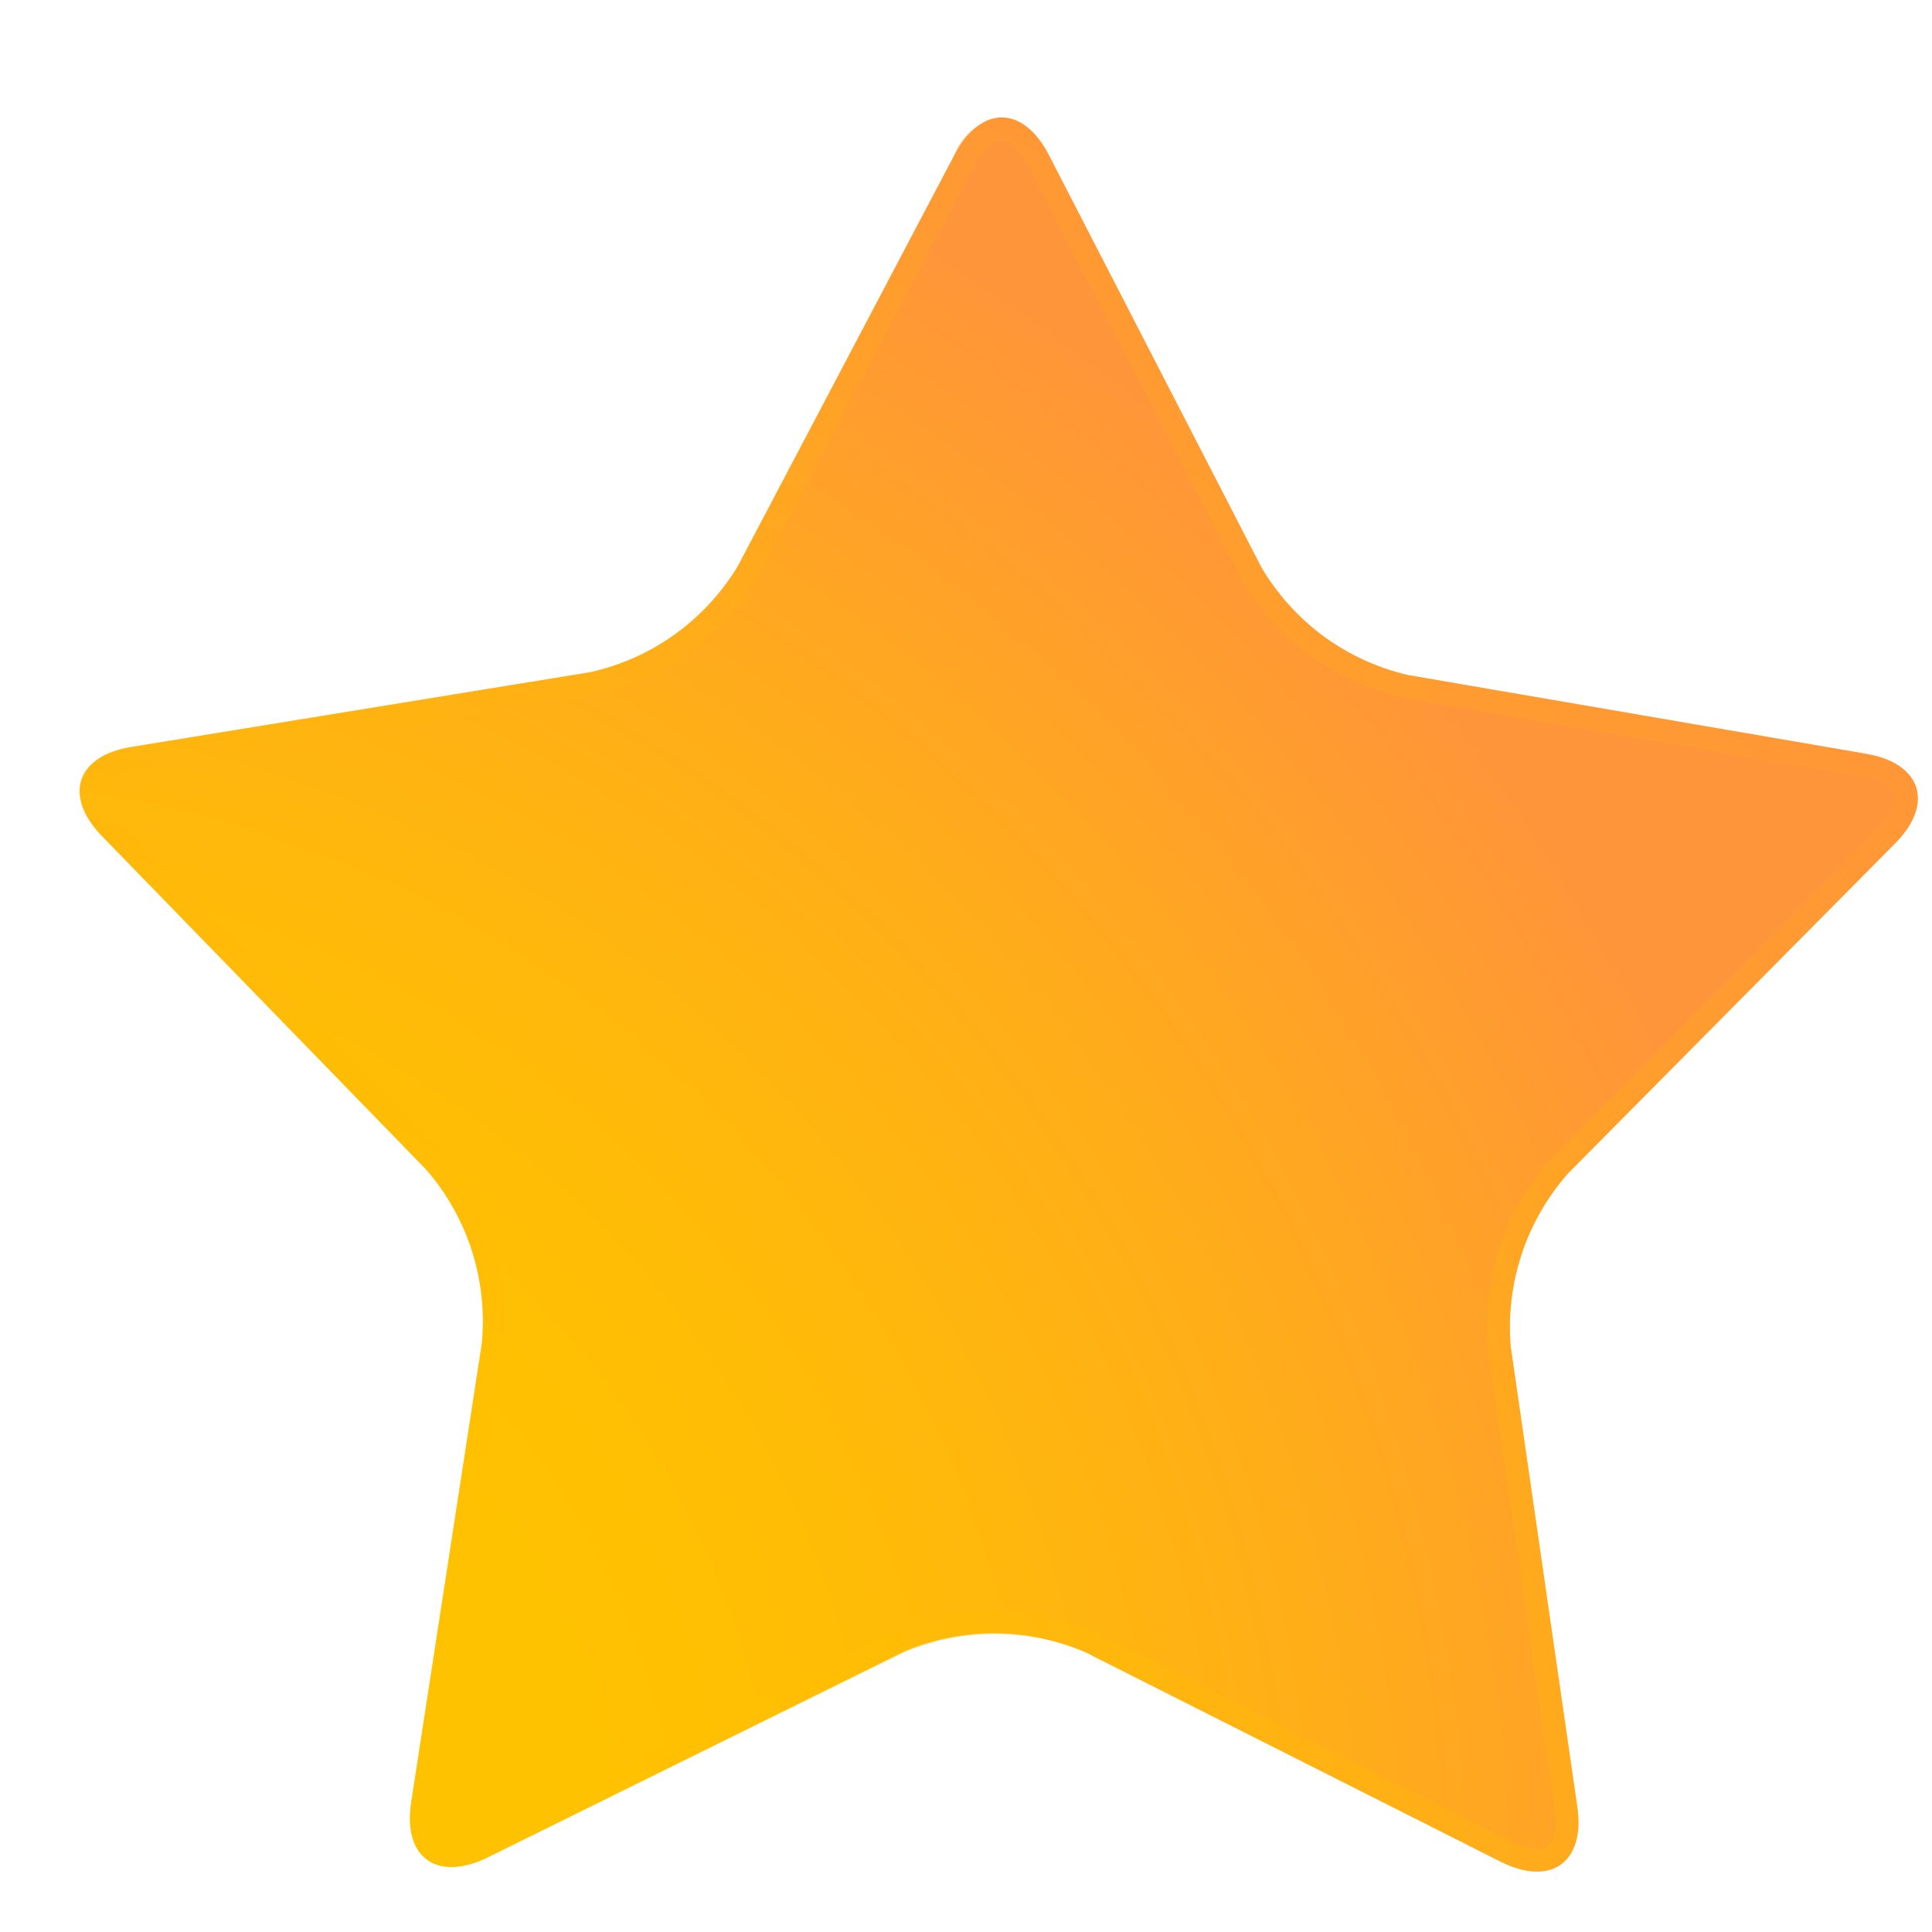 <svg width="16" height="16" viewBox="0 0 16 16" fill="none" xmlns="http://www.w3.org/2000/svg">
    <path d="M13.062 14.964C13.129 15.422 12.845 15.626 12.43 15.419L8.993 13.685C8.756 13.582 8.499 13.527 8.24 13.526C7.981 13.525 7.725 13.576 7.486 13.677L4.033 15.385C3.618 15.585 3.333 15.385 3.406 14.923L3.991 11.123C4.015 10.865 3.987 10.605 3.908 10.358C3.829 10.112 3.701 9.884 3.531 9.688L0.846 6.925C0.523 6.592 0.632 6.26 1.089 6.186L4.889 5.567C5.142 5.511 5.381 5.404 5.592 5.252C5.802 5.1 5.98 4.907 6.113 4.685L7.907 1.279C8.123 0.869 8.472 0.872 8.684 1.279L10.447 4.7C10.579 4.923 10.754 5.117 10.963 5.271C11.172 5.424 11.411 5.533 11.663 5.591L15.456 6.243C15.914 6.322 16.02 6.657 15.694 6.985L12.983 9.72C12.812 9.915 12.682 10.142 12.601 10.388C12.52 10.634 12.489 10.894 12.511 11.152L13.062 14.964Z" fill="url(#paint0_radial_1_216)"/>
    <path style="mix-blend-mode:multiply" opacity="0.5" d="M8.293 1.162C8.365 1.162 8.447 1.239 8.514 1.369L10.277 4.791C10.422 5.041 10.617 5.257 10.849 5.428C11.082 5.598 11.348 5.718 11.629 5.781L15.422 6.434C15.566 6.457 15.664 6.512 15.687 6.582C15.71 6.652 15.66 6.752 15.557 6.856L12.849 9.591C12.656 9.806 12.51 10.058 12.419 10.332C12.329 10.606 12.297 10.896 12.324 11.183L12.875 14.991C12.899 15.086 12.885 15.187 12.835 15.272C12.822 15.286 12.805 15.297 12.787 15.304C12.768 15.311 12.748 15.313 12.729 15.311C12.654 15.307 12.582 15.286 12.516 15.25L9.077 13.518C8.814 13.401 8.529 13.34 8.24 13.339C7.952 13.337 7.667 13.396 7.402 13.51L3.95 15.21C3.885 15.246 3.812 15.267 3.738 15.271C3.718 15.273 3.698 15.27 3.68 15.263C3.661 15.255 3.644 15.244 3.631 15.229C3.581 15.145 3.567 15.044 3.592 14.949L4.177 11.149C4.207 10.861 4.178 10.571 4.09 10.295C4.002 10.02 3.857 9.766 3.666 9.549L0.98 6.79C0.88 6.69 0.831 6.582 0.853 6.515C0.875 6.448 0.975 6.393 1.119 6.369L4.919 5.75C5.201 5.69 5.468 5.572 5.702 5.403C5.936 5.235 6.132 5.019 6.279 4.771L8.071 1.364C8.139 1.237 8.222 1.164 8.293 1.164M8.293 0.975C8.206 0.986 8.124 1.02 8.056 1.074C7.987 1.128 7.935 1.2 7.904 1.282L6.111 4.685C5.978 4.907 5.8 5.1 5.59 5.252C5.379 5.404 5.14 5.511 4.887 5.567L1.087 6.186C0.629 6.26 0.521 6.592 0.844 6.925L3.531 9.685C3.701 9.881 3.829 10.109 3.908 10.355C3.987 10.602 4.015 10.862 3.991 11.12L3.406 14.92C3.353 15.259 3.494 15.46 3.738 15.46C3.843 15.458 3.946 15.431 4.038 15.382L7.49 13.682C7.728 13.582 7.984 13.53 8.242 13.531C8.5 13.531 8.756 13.584 8.993 13.685L12.43 15.417C12.523 15.466 12.625 15.494 12.73 15.498C12.971 15.498 13.112 15.298 13.063 14.962L12.511 11.153C12.489 10.895 12.52 10.635 12.601 10.389C12.682 10.143 12.812 9.916 12.983 9.721L15.693 6.985C16.018 6.657 15.912 6.323 15.455 6.243L11.662 5.591C11.409 5.533 11.171 5.424 10.962 5.271C10.753 5.117 10.578 4.923 10.446 4.7L8.681 1.285C8.575 1.078 8.436 0.975 8.293 0.975Z" fill="url(#paint1_radial_1_216)"/>
    <defs>
    <radialGradient id="paint0_radial_1_216" cx="0" cy="0" r="1" gradientUnits="userSpaceOnUse" gradientTransform="translate(-0.577 15.674) scale(15.917 15.922)">
    <stop offset="0.355" stop-color="#FFC200"/>
    <stop offset="0.508" stop-color="#FFBC06"/>
    <stop offset="0.725" stop-color="#FFAE18"/>
    <stop offset="0.978" stop-color="#FF9736"/>
    <stop offset="1" stop-color="#FF953A"/>
    </radialGradient>
    <radialGradient id="paint1_radial_1_216" cx="0" cy="0" r="1" gradientUnits="userSpaceOnUse" gradientTransform="translate(-1.741 19.623) scale(23.005 23.004)">
    <stop offset="0.355" stop-color="#FFC200"/>
    <stop offset="0.508" stop-color="#FFBC06"/>
    <stop offset="0.725" stop-color="#FFAE18"/>
    <stop offset="0.978" stop-color="#FF9736"/>
    <stop offset="1" stop-color="#FF953A"/>
    </radialGradient>
    </defs>
    </svg>
    